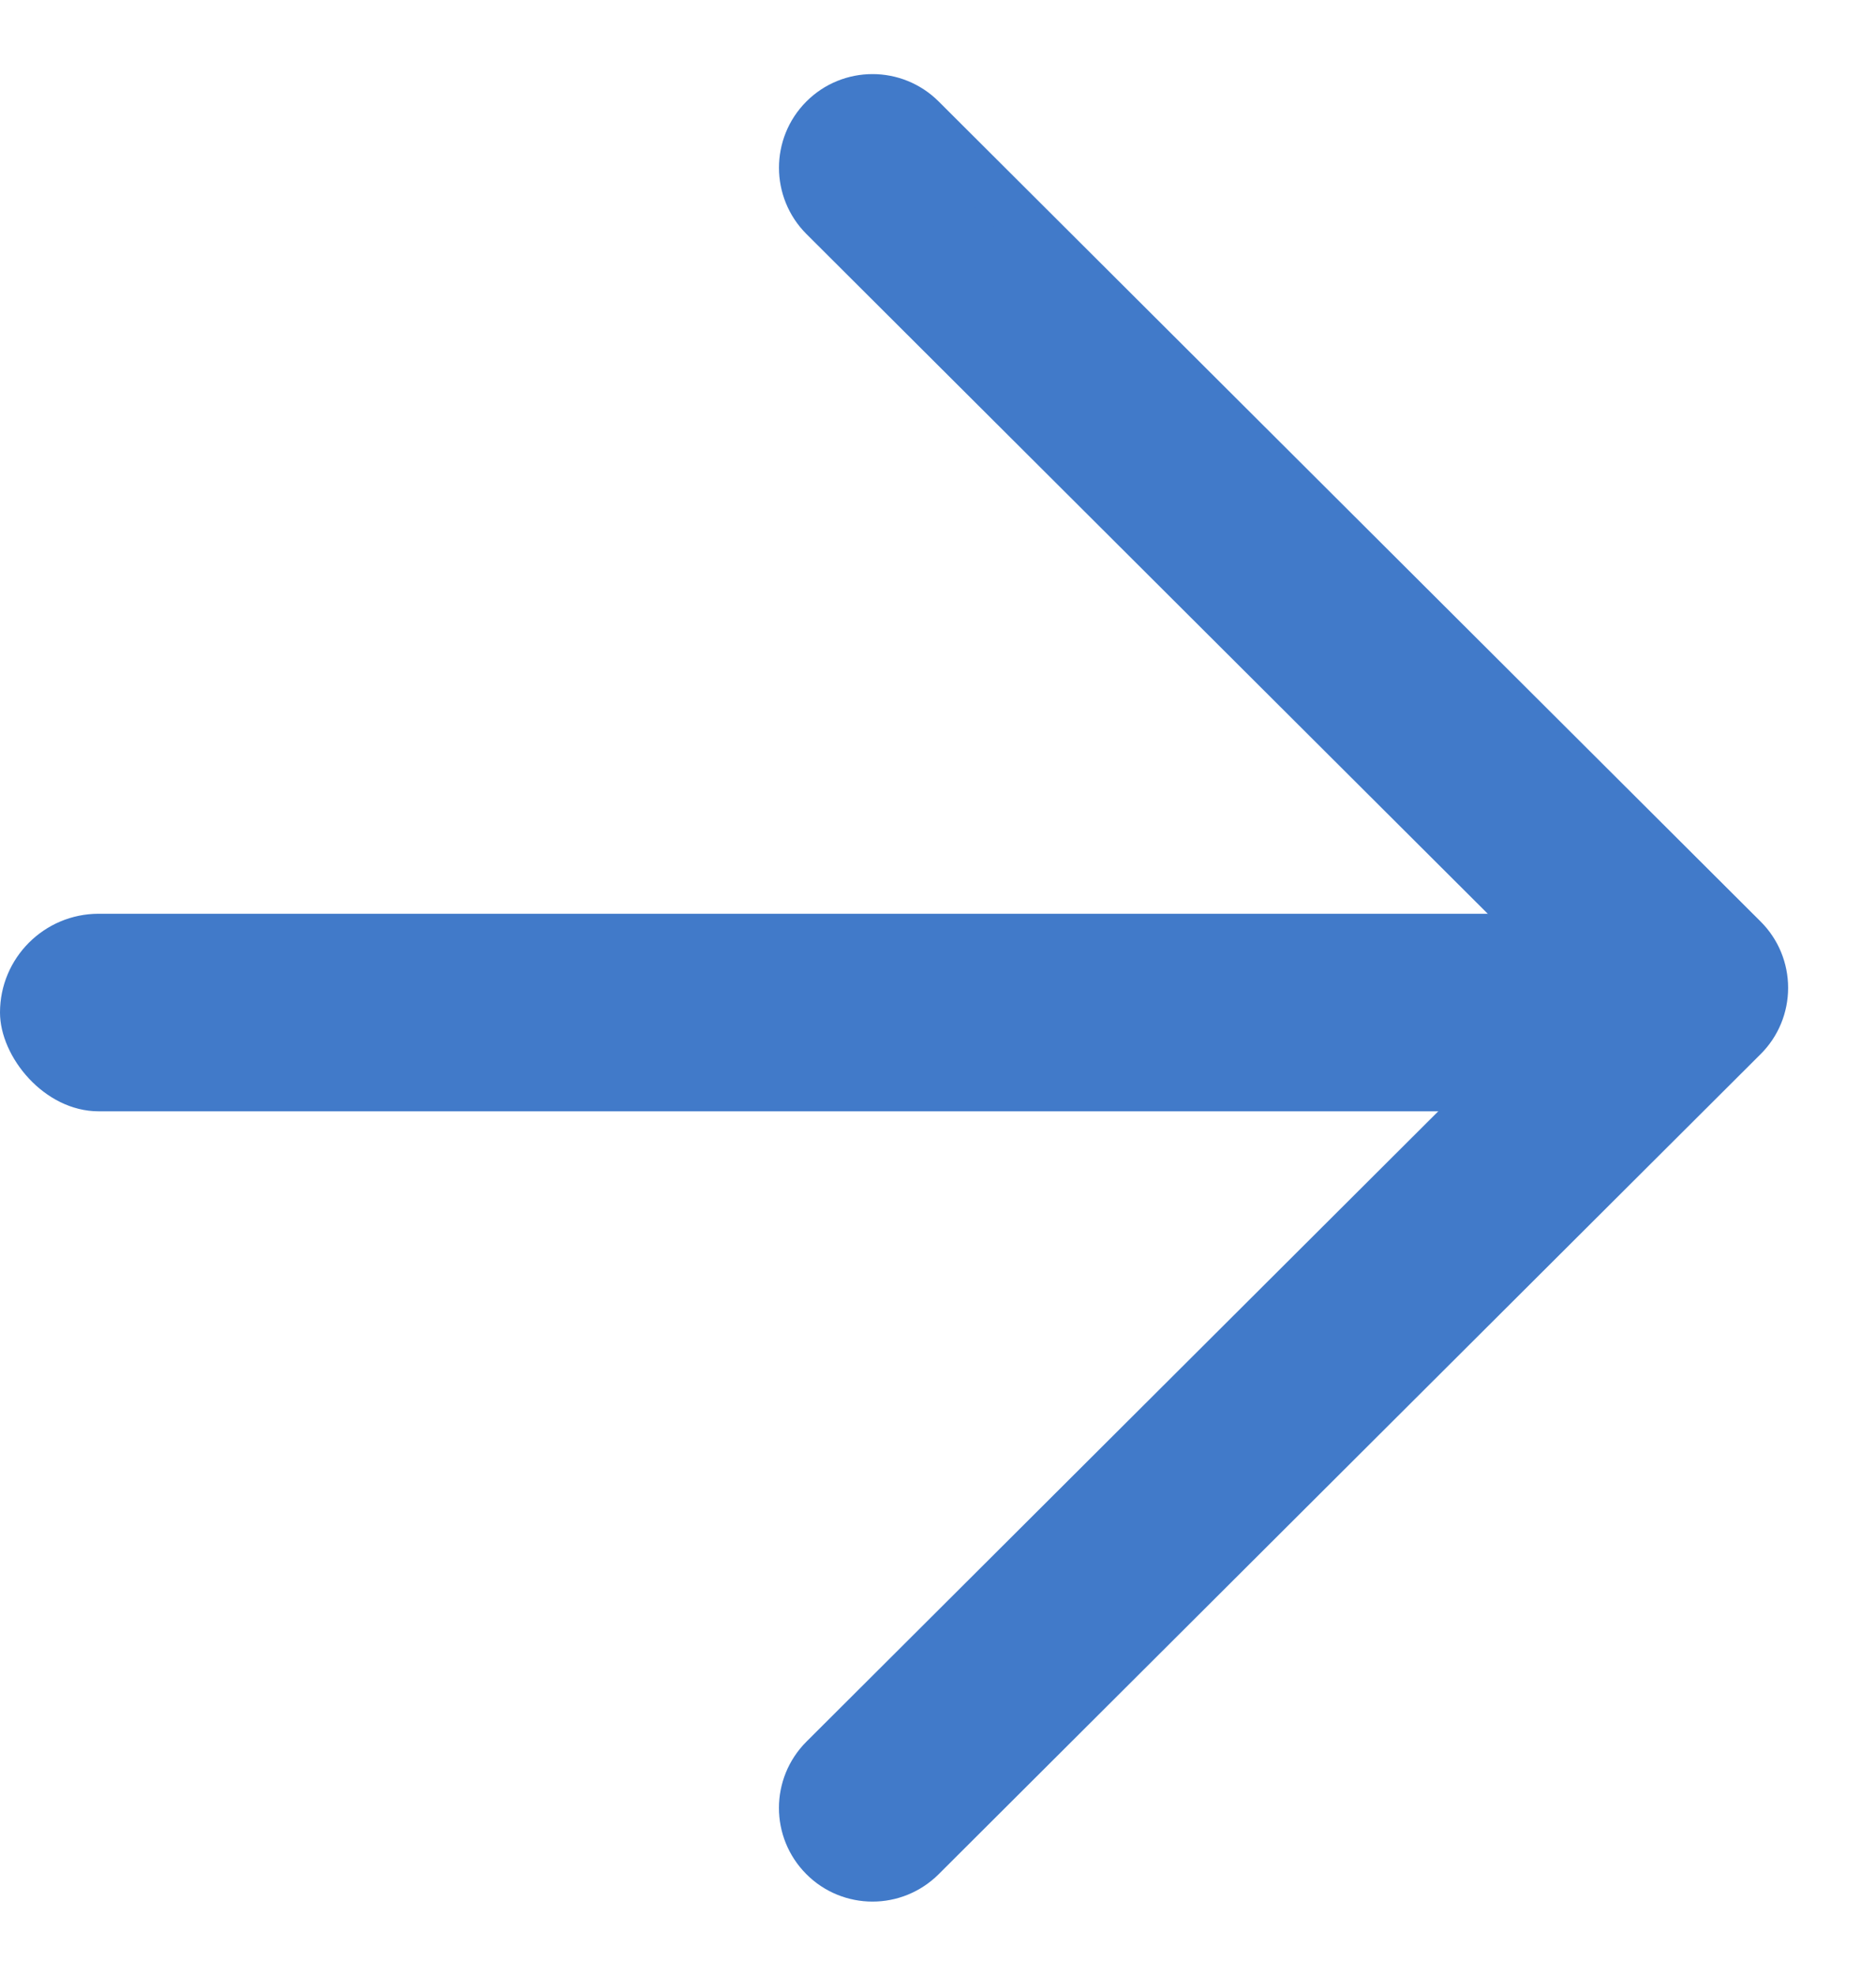 <svg width="19" height="20" viewBox="0 0 19 20" fill="none" xmlns="http://www.w3.org/2000/svg">
<path d="M17.655 9.506L9.33 1.204C9.057 0.932 8.615 0.932 8.343 1.205C8.071 1.478 8.072 1.92 8.344 2.192L16.174 10L8.344 17.808C8.071 18.081 8.071 18.522 8.343 18.795C8.479 18.932 8.658 19 8.837 19C9.015 19 9.193 18.932 9.33 18.796L17.655 10.494C17.787 10.363 17.86 10.185 17.86 10C17.86 9.815 17.787 9.637 17.655 9.506Z" fill="#417AC9" stroke="#417AC9" stroke-width="0.5"/>
<rect y="9.25" width="16.5" height="2" rx="1" fill="#417AC9"/>
</svg>
